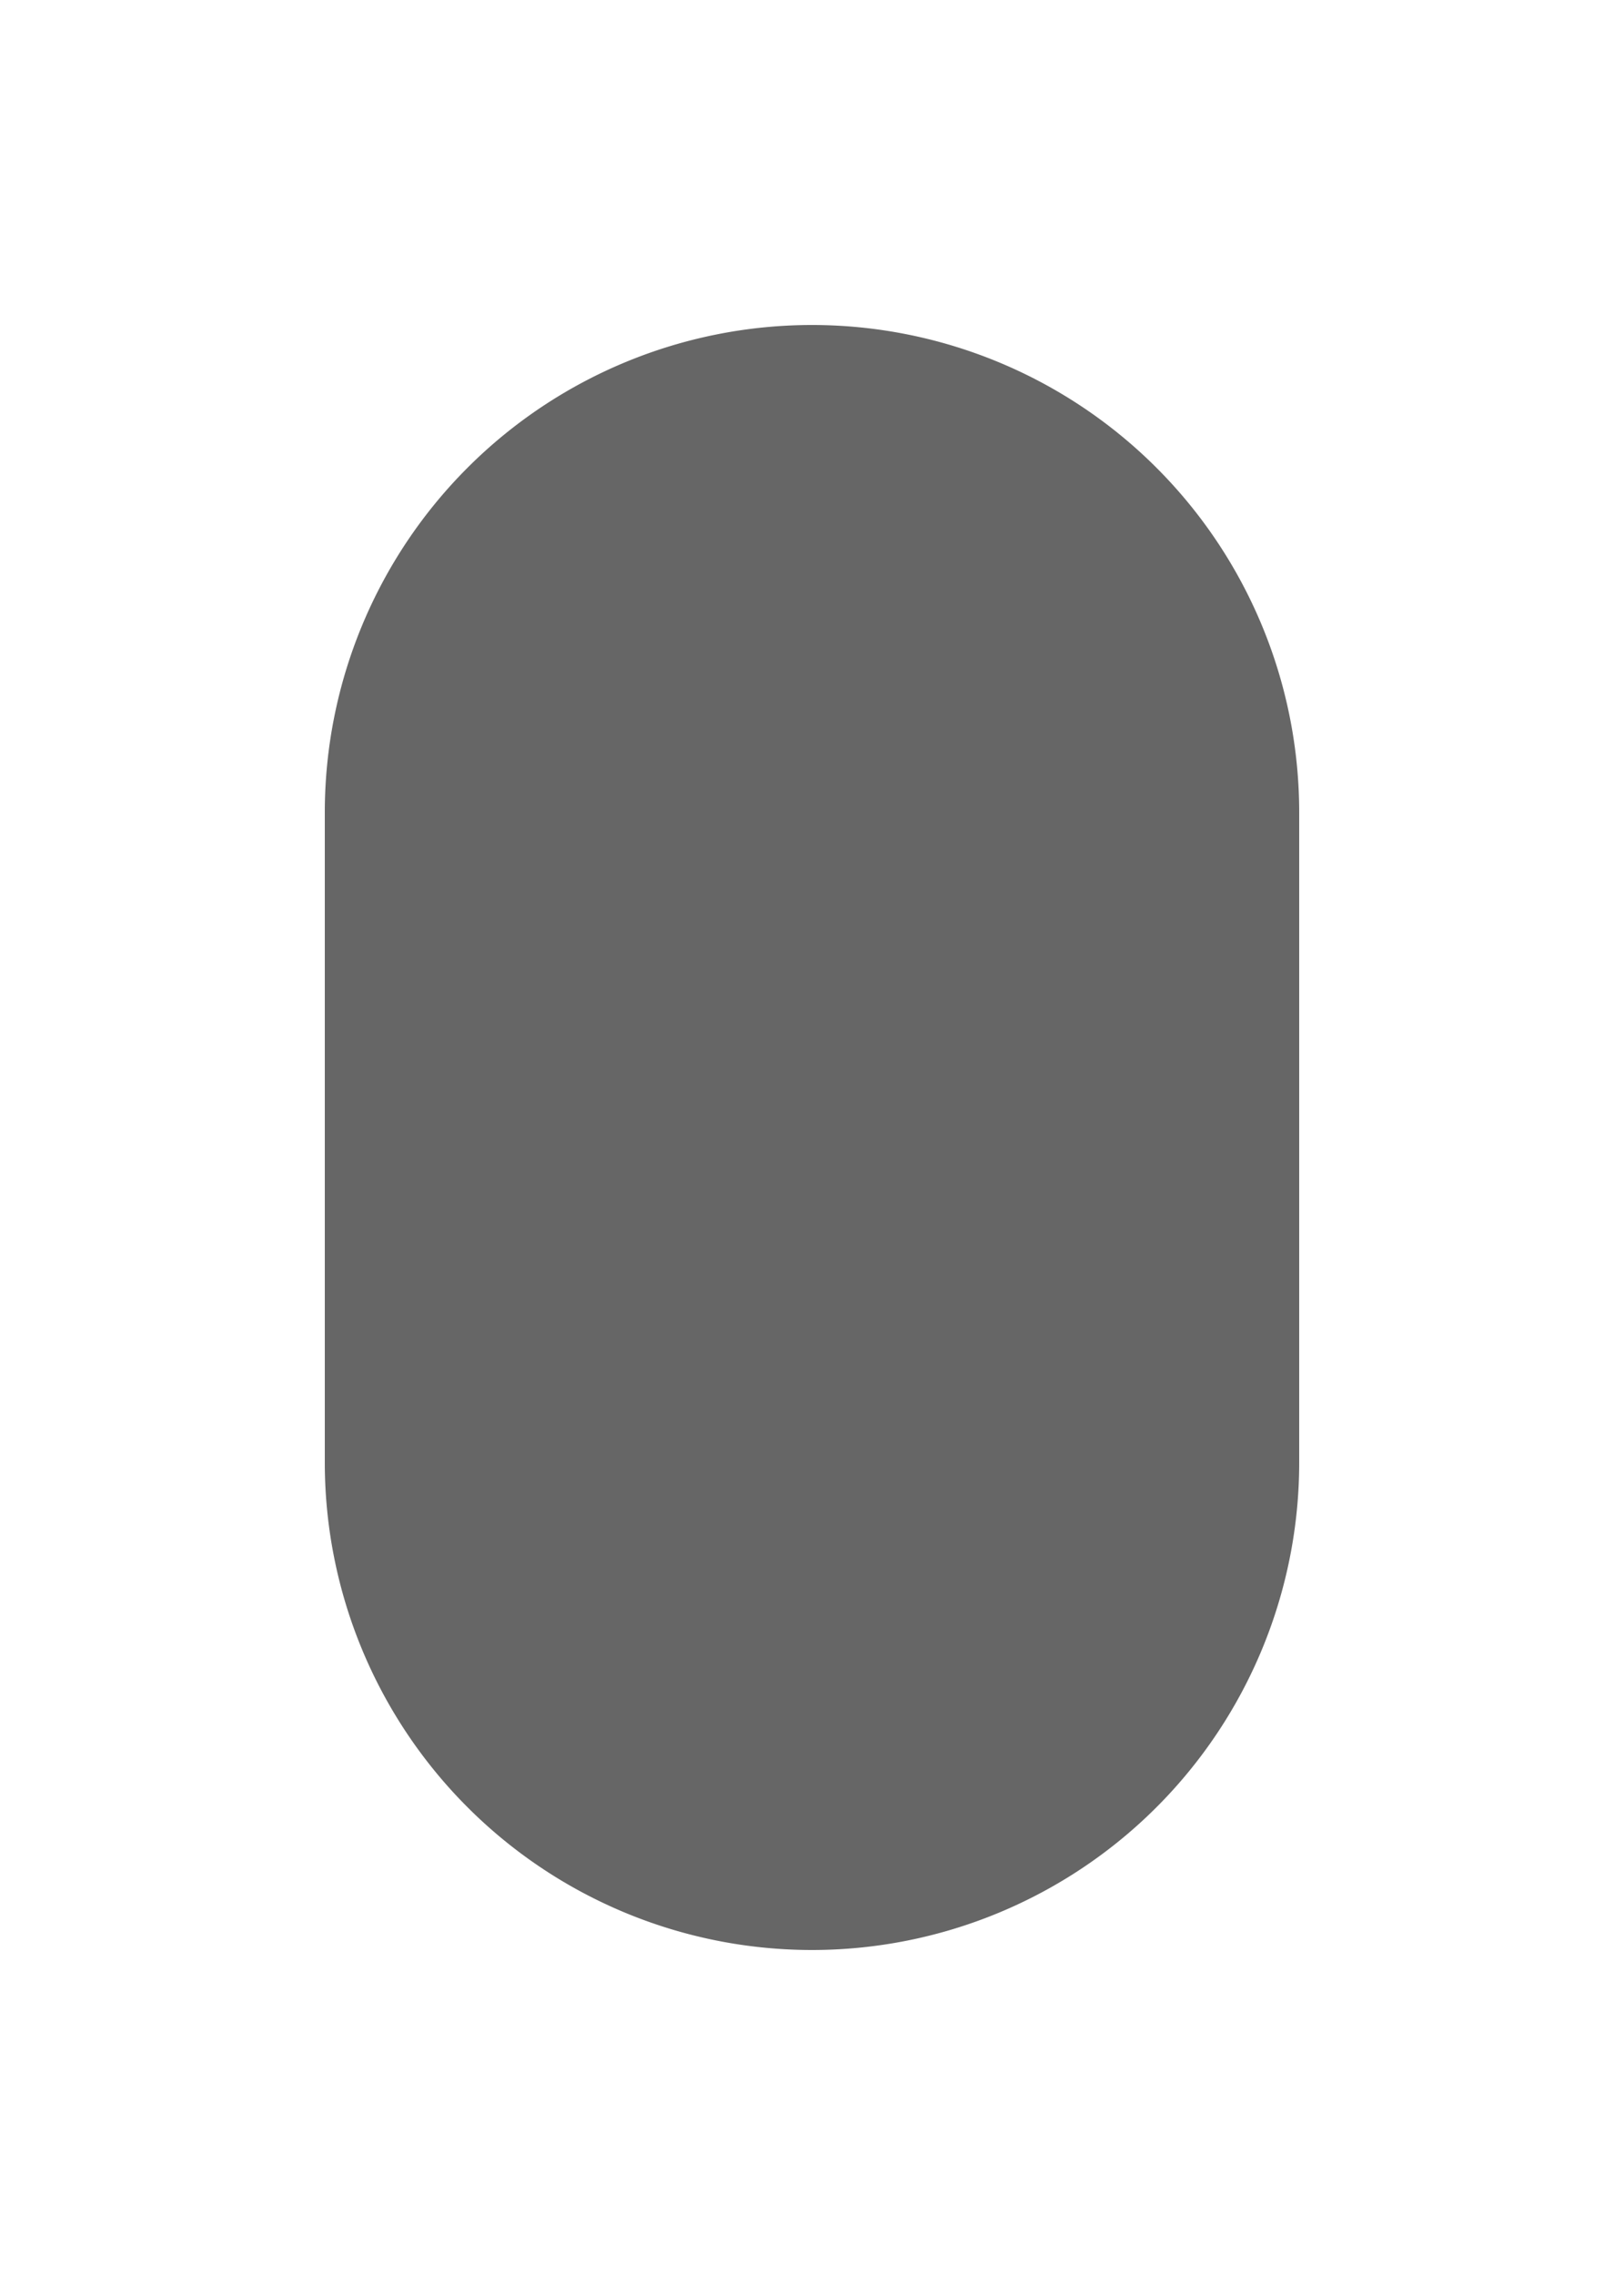 ﻿<?xml version="1.0" encoding="utf-8"?>
<svg version="1.1" xmlns:xlink="http://www.w3.org/1999/xlink" width="5px" height="7px" xmlns="http://www.w3.org/2000/svg">
  <g transform="matrix(1 0 0 1 -77 -76 )">
    <path d="M 78 78.5  A 1.5 1.5 0 0 1 79.5 77 A 1.5 1.5 0 0 1 81 78.5 L 81 80.5  A 1.5 1.5 0 0 1 79.5 82 A 1.5 1.5 0 0 1 78 80.5 L 78 78.5  Z " fill-rule="nonzero" fill="#666666" stroke="none" />
  </g>
</svg>